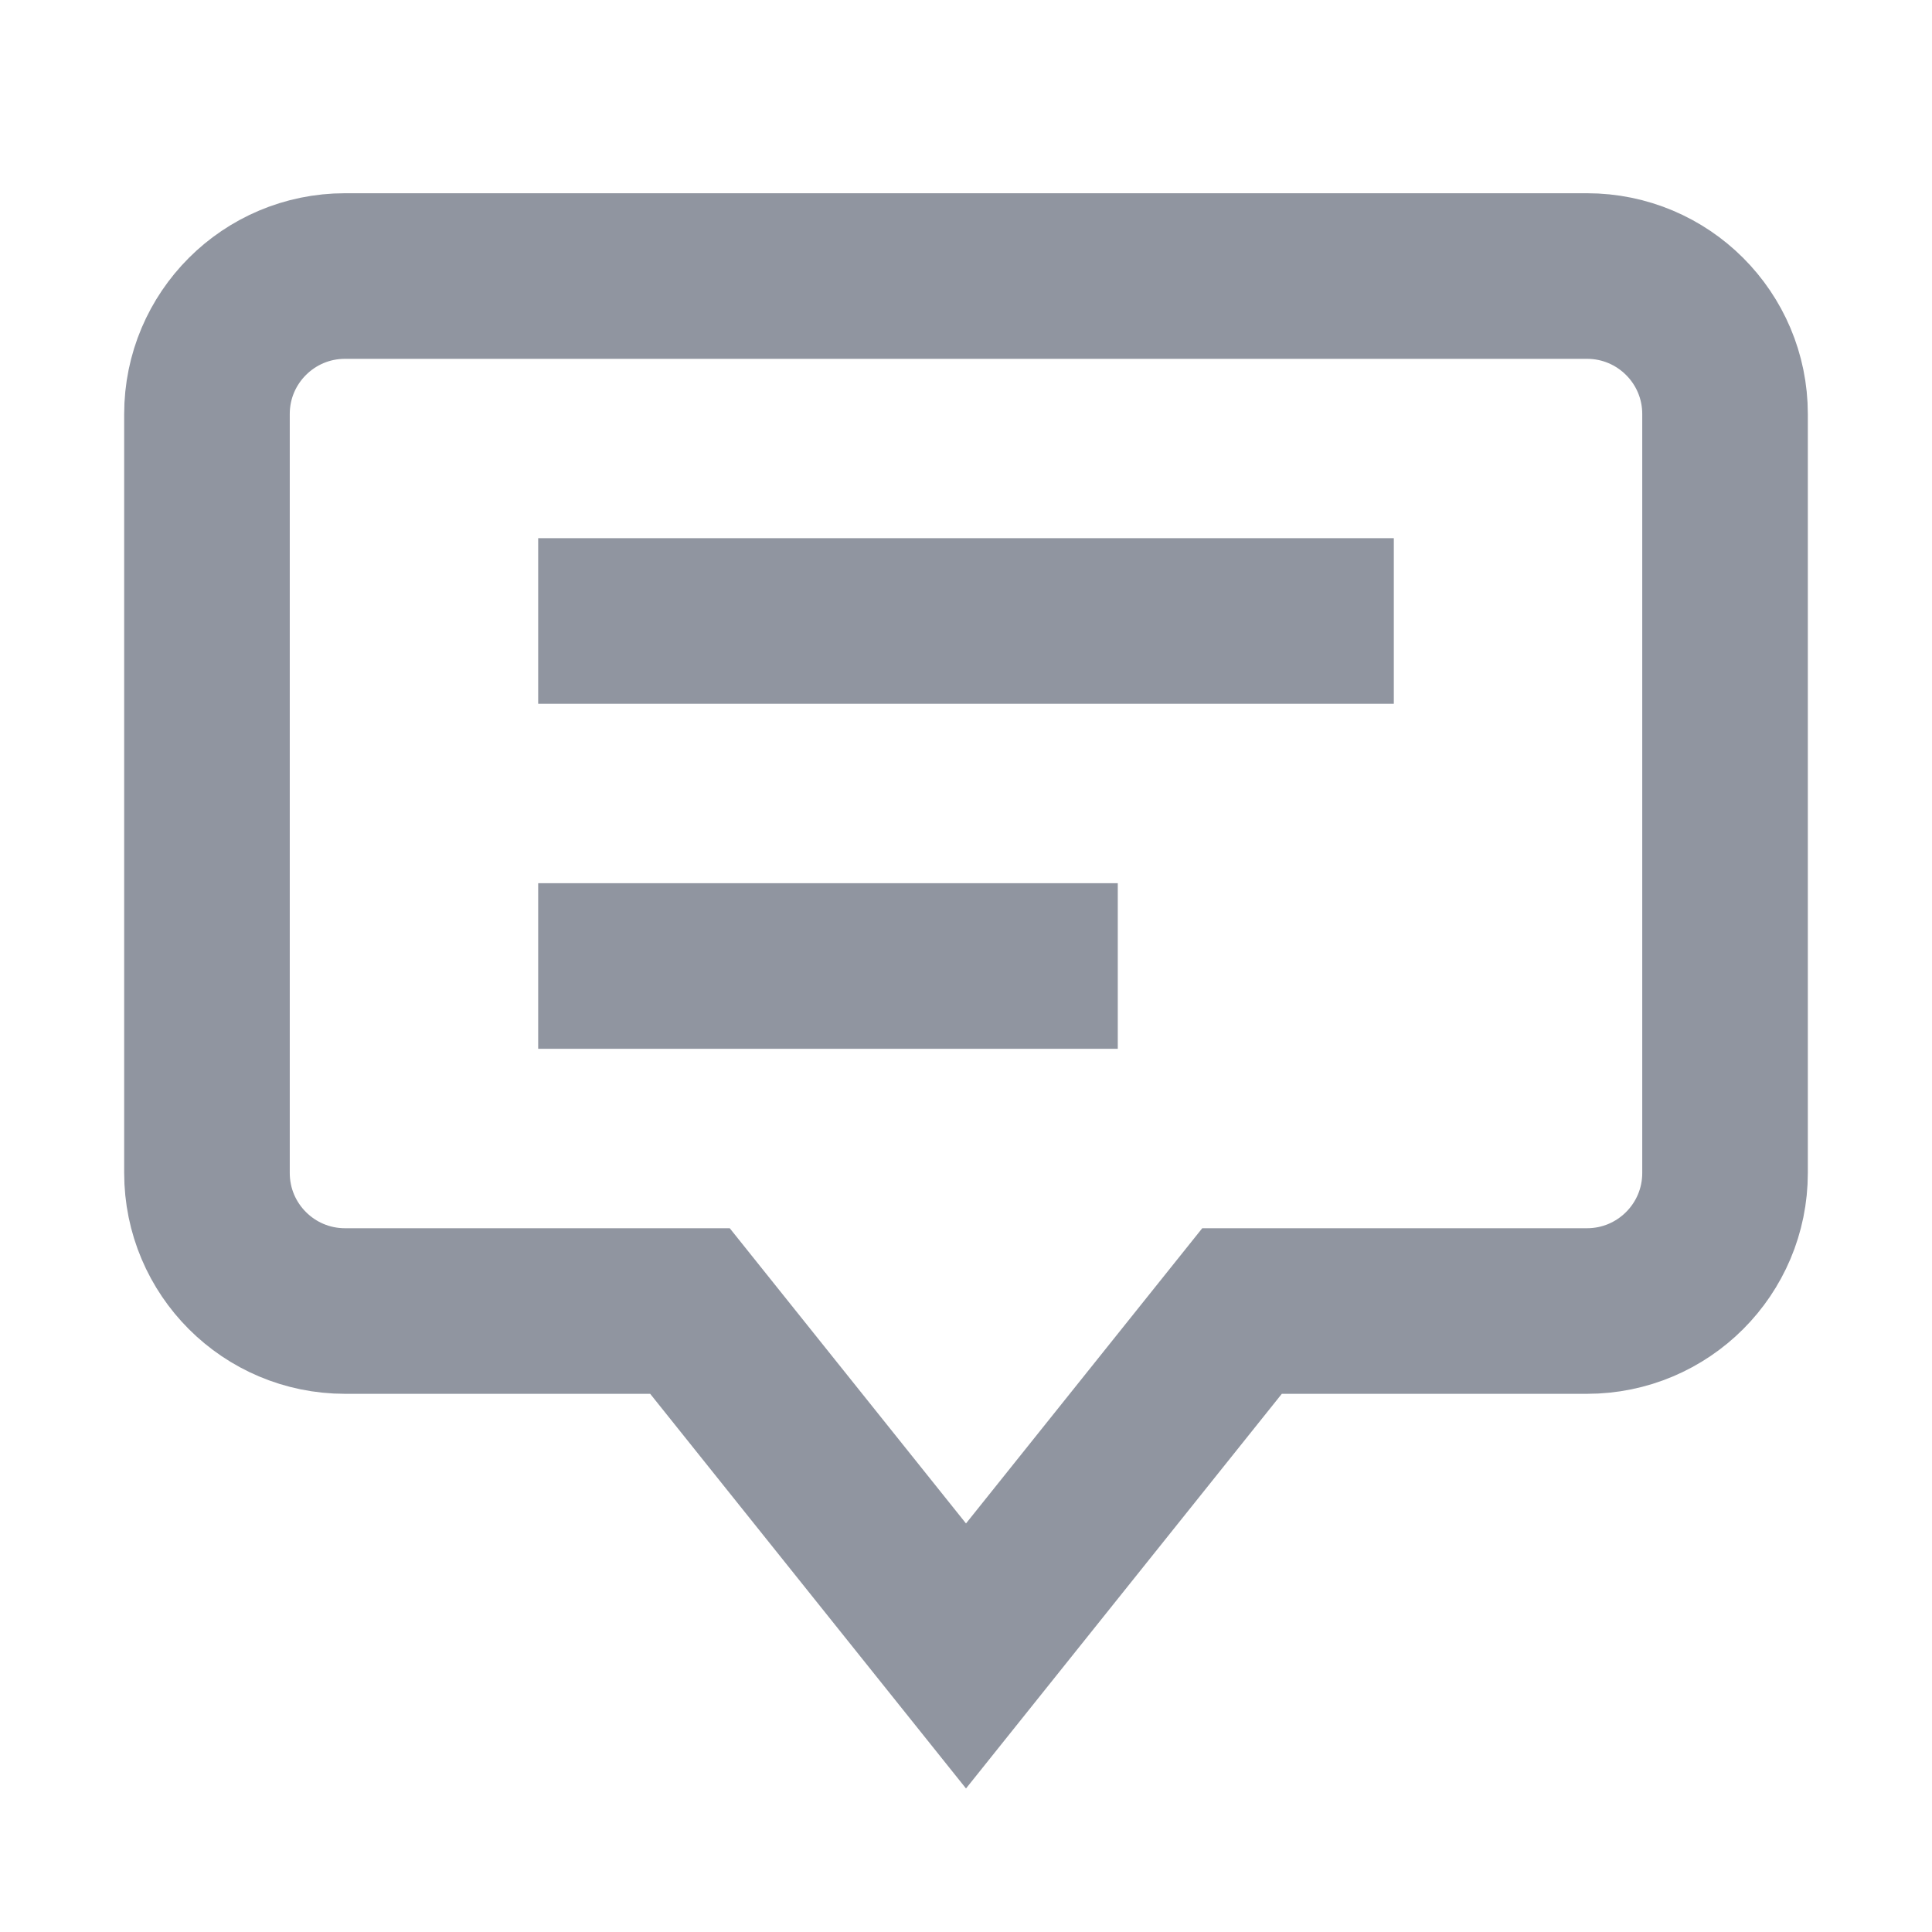 <svg width="24" height="24" viewBox="0 0 24 24" fill="none" xmlns="http://www.w3.org/2000/svg">
<path d="M19.714 3.429L4.286 3.429C3.339 3.429 2.571 4.196 2.571 5.143L2.571 14.571C2.571 15.519 3.339 16.286 4.286 16.286H8.571L12 20.571L15.429 16.286H19.714C20.661 16.286 21.429 15.519 21.429 14.571L21.429 5.143C21.429 4.196 20.661 3.429 19.714 3.429Z" stroke="#9095A0" stroke-width="2.057" stroke-miterlimit="10" stroke-linecap="square"/>
<path d="M7.714 7.714L16.286 7.714" stroke="#9095A0" stroke-width="2.057" stroke-miterlimit="10" stroke-linecap="square"/>
<path d="M7.714 12L12.857 12" stroke="#9095A0" stroke-width="2.057" stroke-miterlimit="10" stroke-linecap="square"/>
</svg>
